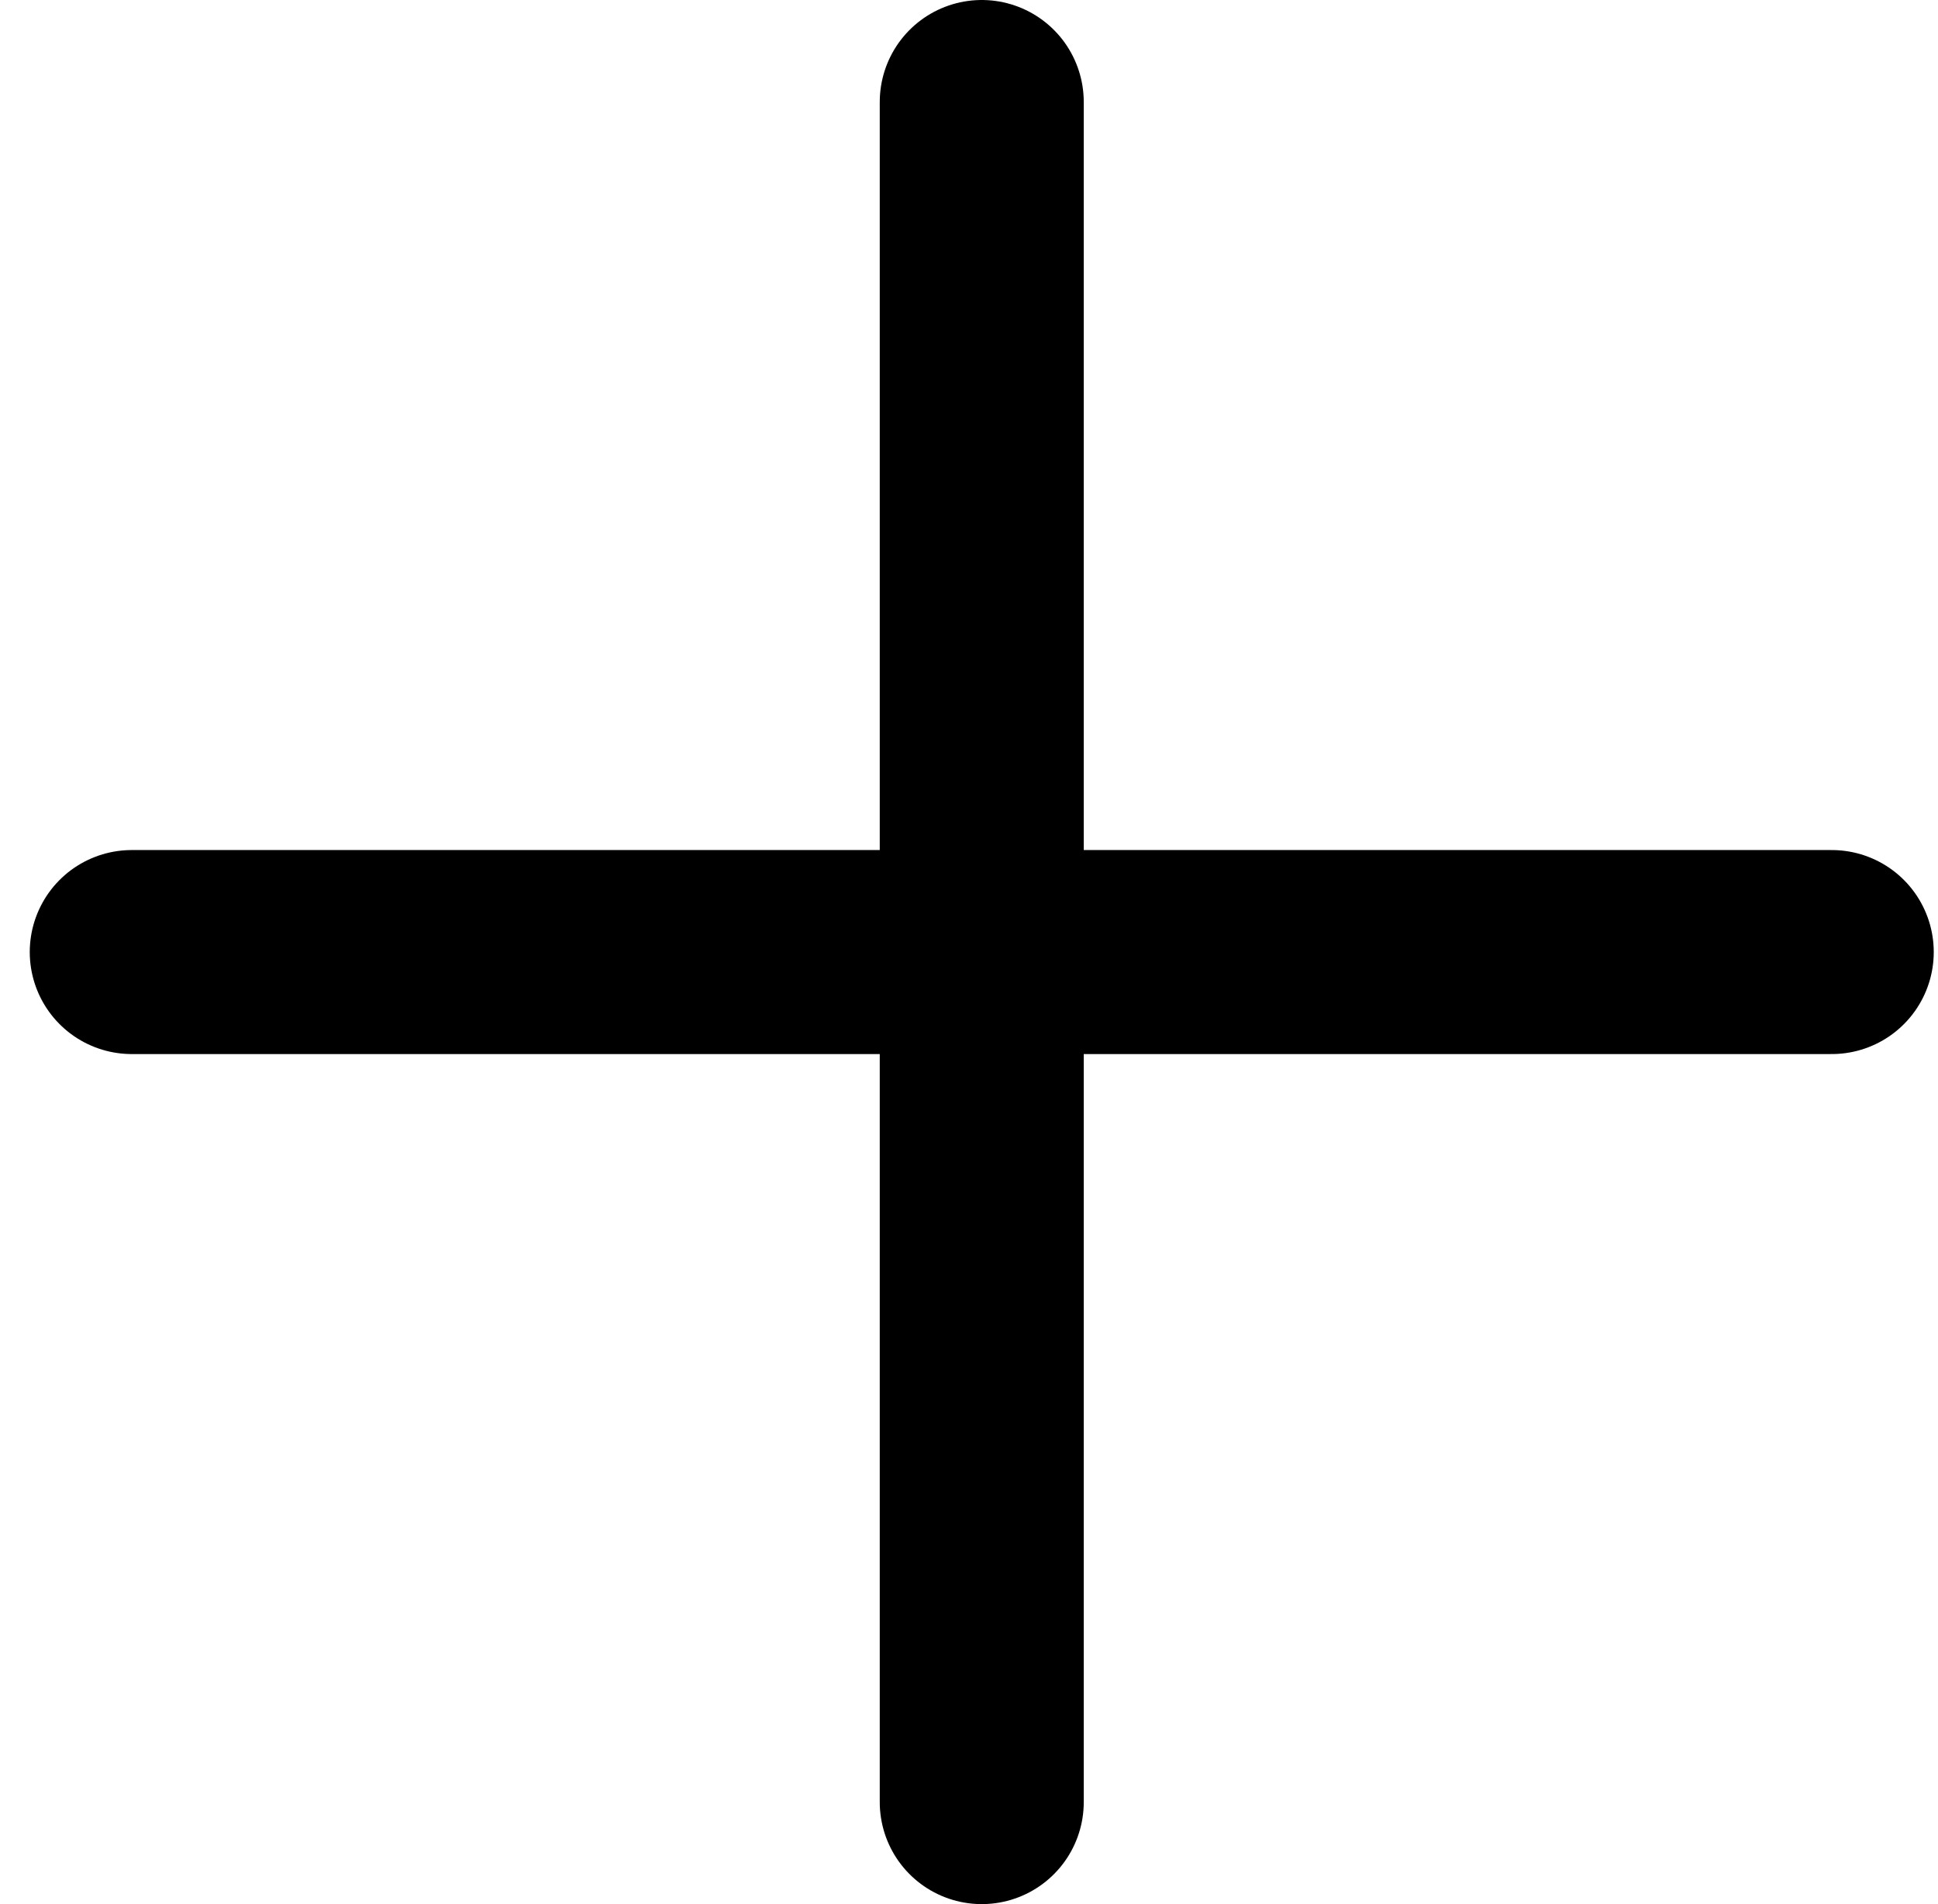<svg width="57" height="56" viewBox="0 0 57 56" fill="none" xmlns="http://www.w3.org/2000/svg">
<path d="M28.875 3V53" stroke="black" stroke-width="6" stroke-linecap="round" stroke-linejoin="round"/>
<path d="M3.875 28H53.875" stroke="black" stroke-width="6" stroke-linecap="round" stroke-linejoin="round"/>
</svg>
